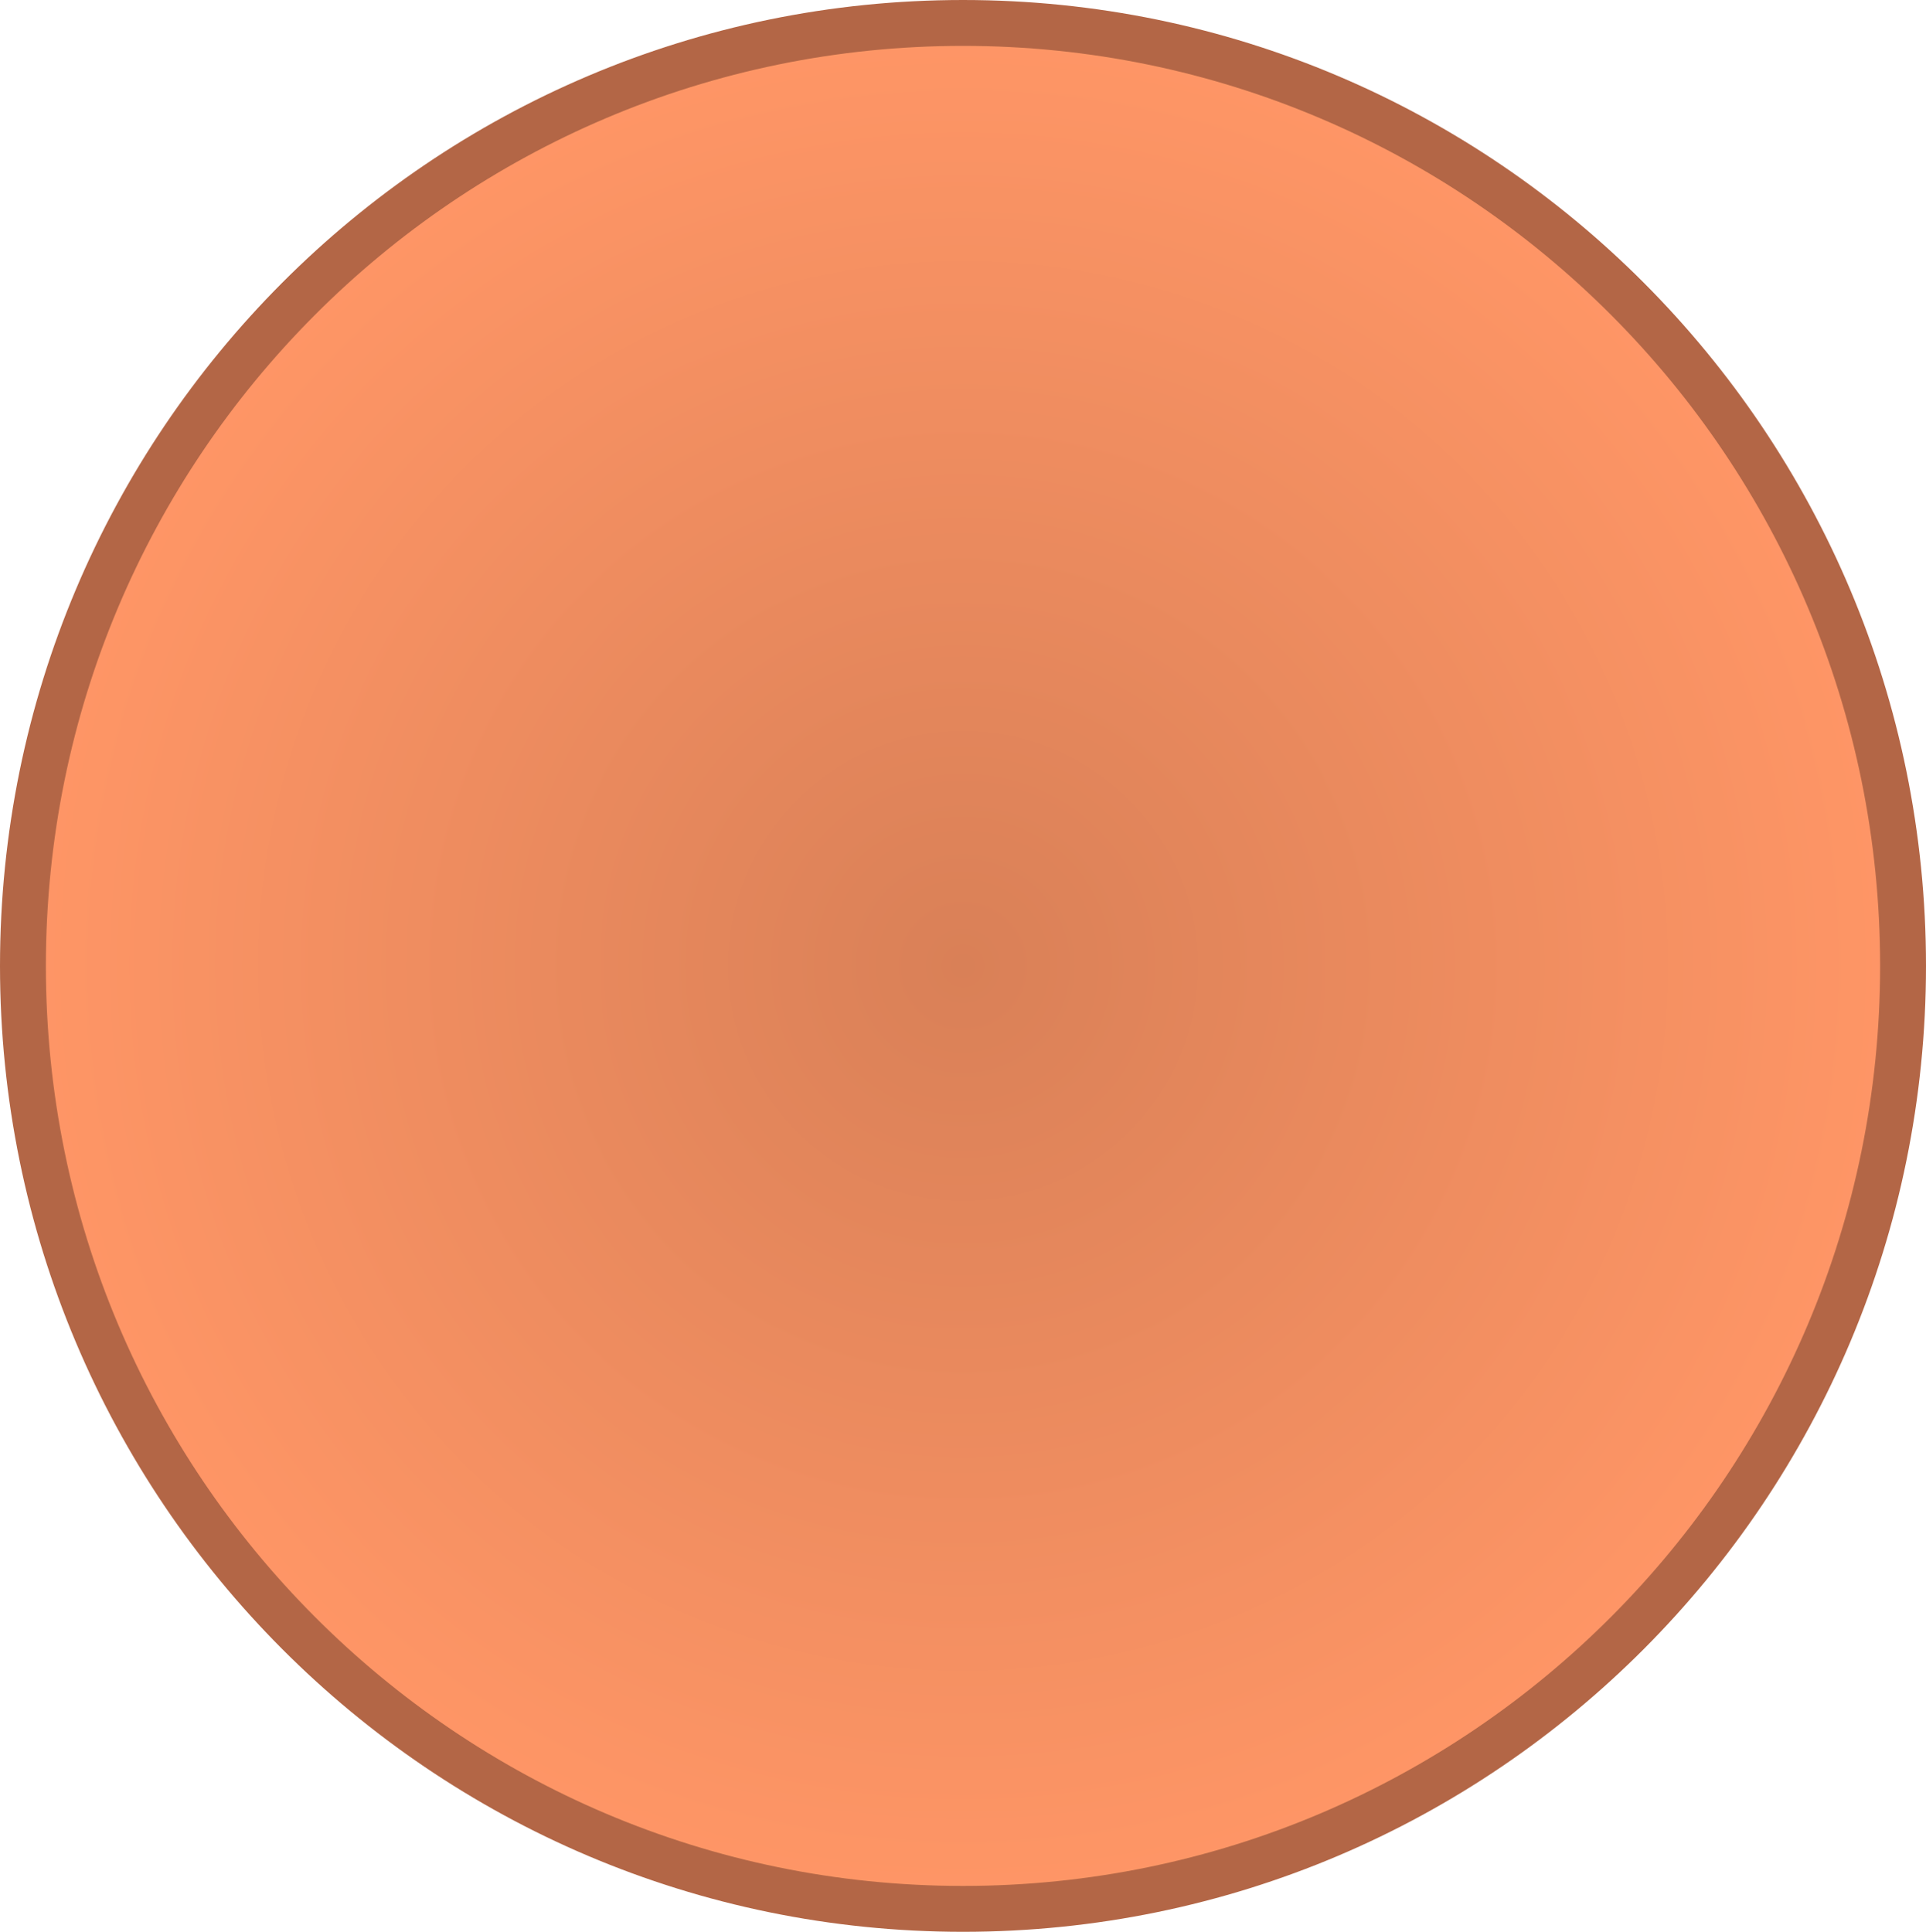 <svg version="1.1" xmlns="http://www.w3.org/2000/svg" xmlns:xlink="http://www.w3.org/1999/xlink" width="419.698" height="421" viewBox="0,0,419.698,421"><defs><radialGradient cx="240" cy="180" r="204.849" gradientUnits="userSpaceOnUse" id="color-1"><stop offset="0" stop-color="#d98057"/><stop offset="1" stop-color="#ff9666"/></radialGradient></defs><g transform="translate(-30.151,30.5)"><g data-paper-data="{&quot;isPaintingLayer&quot;:true}" fill="url(#color-1)" fill-rule="nonzero" stroke="#b36646" stroke-width="10" stroke-linecap="butt" stroke-linejoin="miter" stroke-miterlimit="10" stroke-dasharray="" stroke-dashoffset="0" style="mix-blend-mode: normal"><path d="M35.151,180c0,-113.495 91.714,-205.5 204.849,-205.5c113.135,0 204.849,92.005 204.849,205.5c0,113.495 -91.714,205.5 -204.849,205.5c-113.135,0 -204.849,-92.005 -204.849,-205.5z"/></g></g></svg>